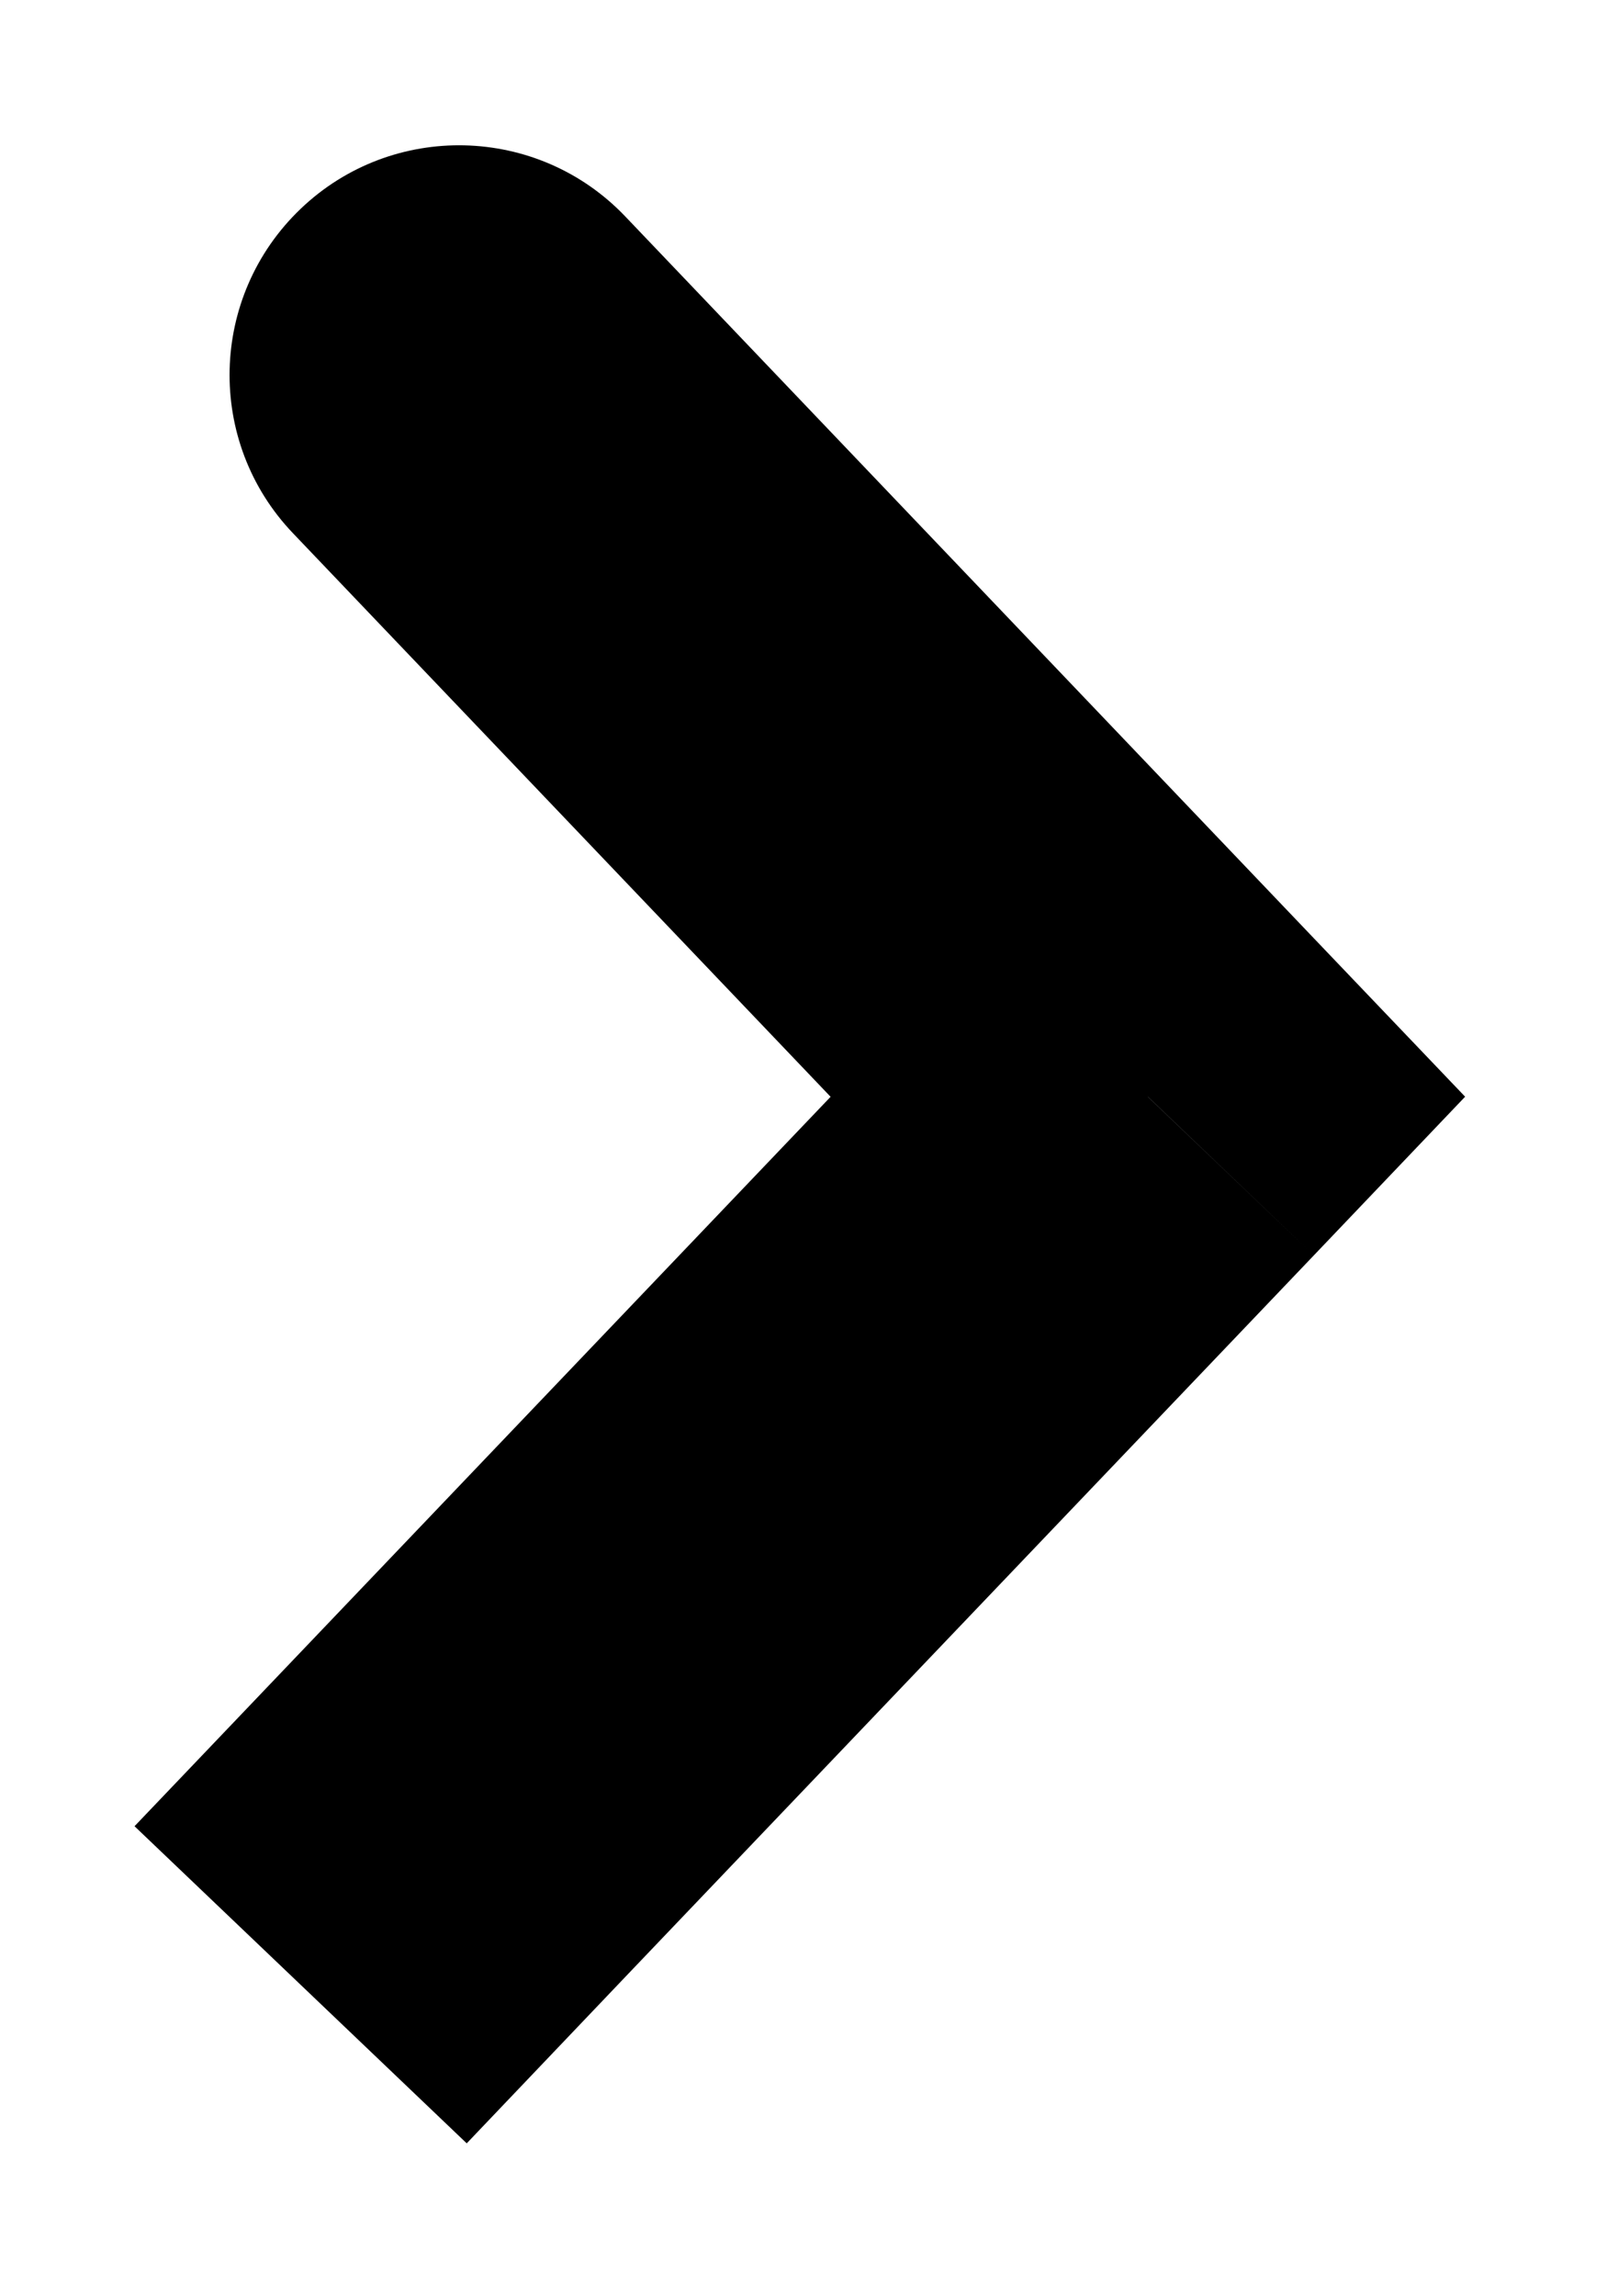 <svg width="7" height="10" viewBox="0 0 7 10" fill="none" xmlns="http://www.w3.org/2000/svg">
<path d="M2.723 0.942C2.342 0.543 1.709 0.528 1.31 0.909C0.91 1.291 0.895 1.924 1.277 2.323L2.723 0.942ZM5 4.776L5.723 5.467L6.382 4.776L5.723 4.086L5 4.776ZM1.277 7.229L0.586 7.953L2.033 9.334L2.723 8.61L1.277 7.229ZM1.277 2.323L4.277 5.467L5.723 4.086L2.723 0.942L1.277 2.323ZM4.277 4.086L1.277 7.229L2.723 8.61L5.723 5.467L4.277 4.086Z" fill="black"/>
</svg>
